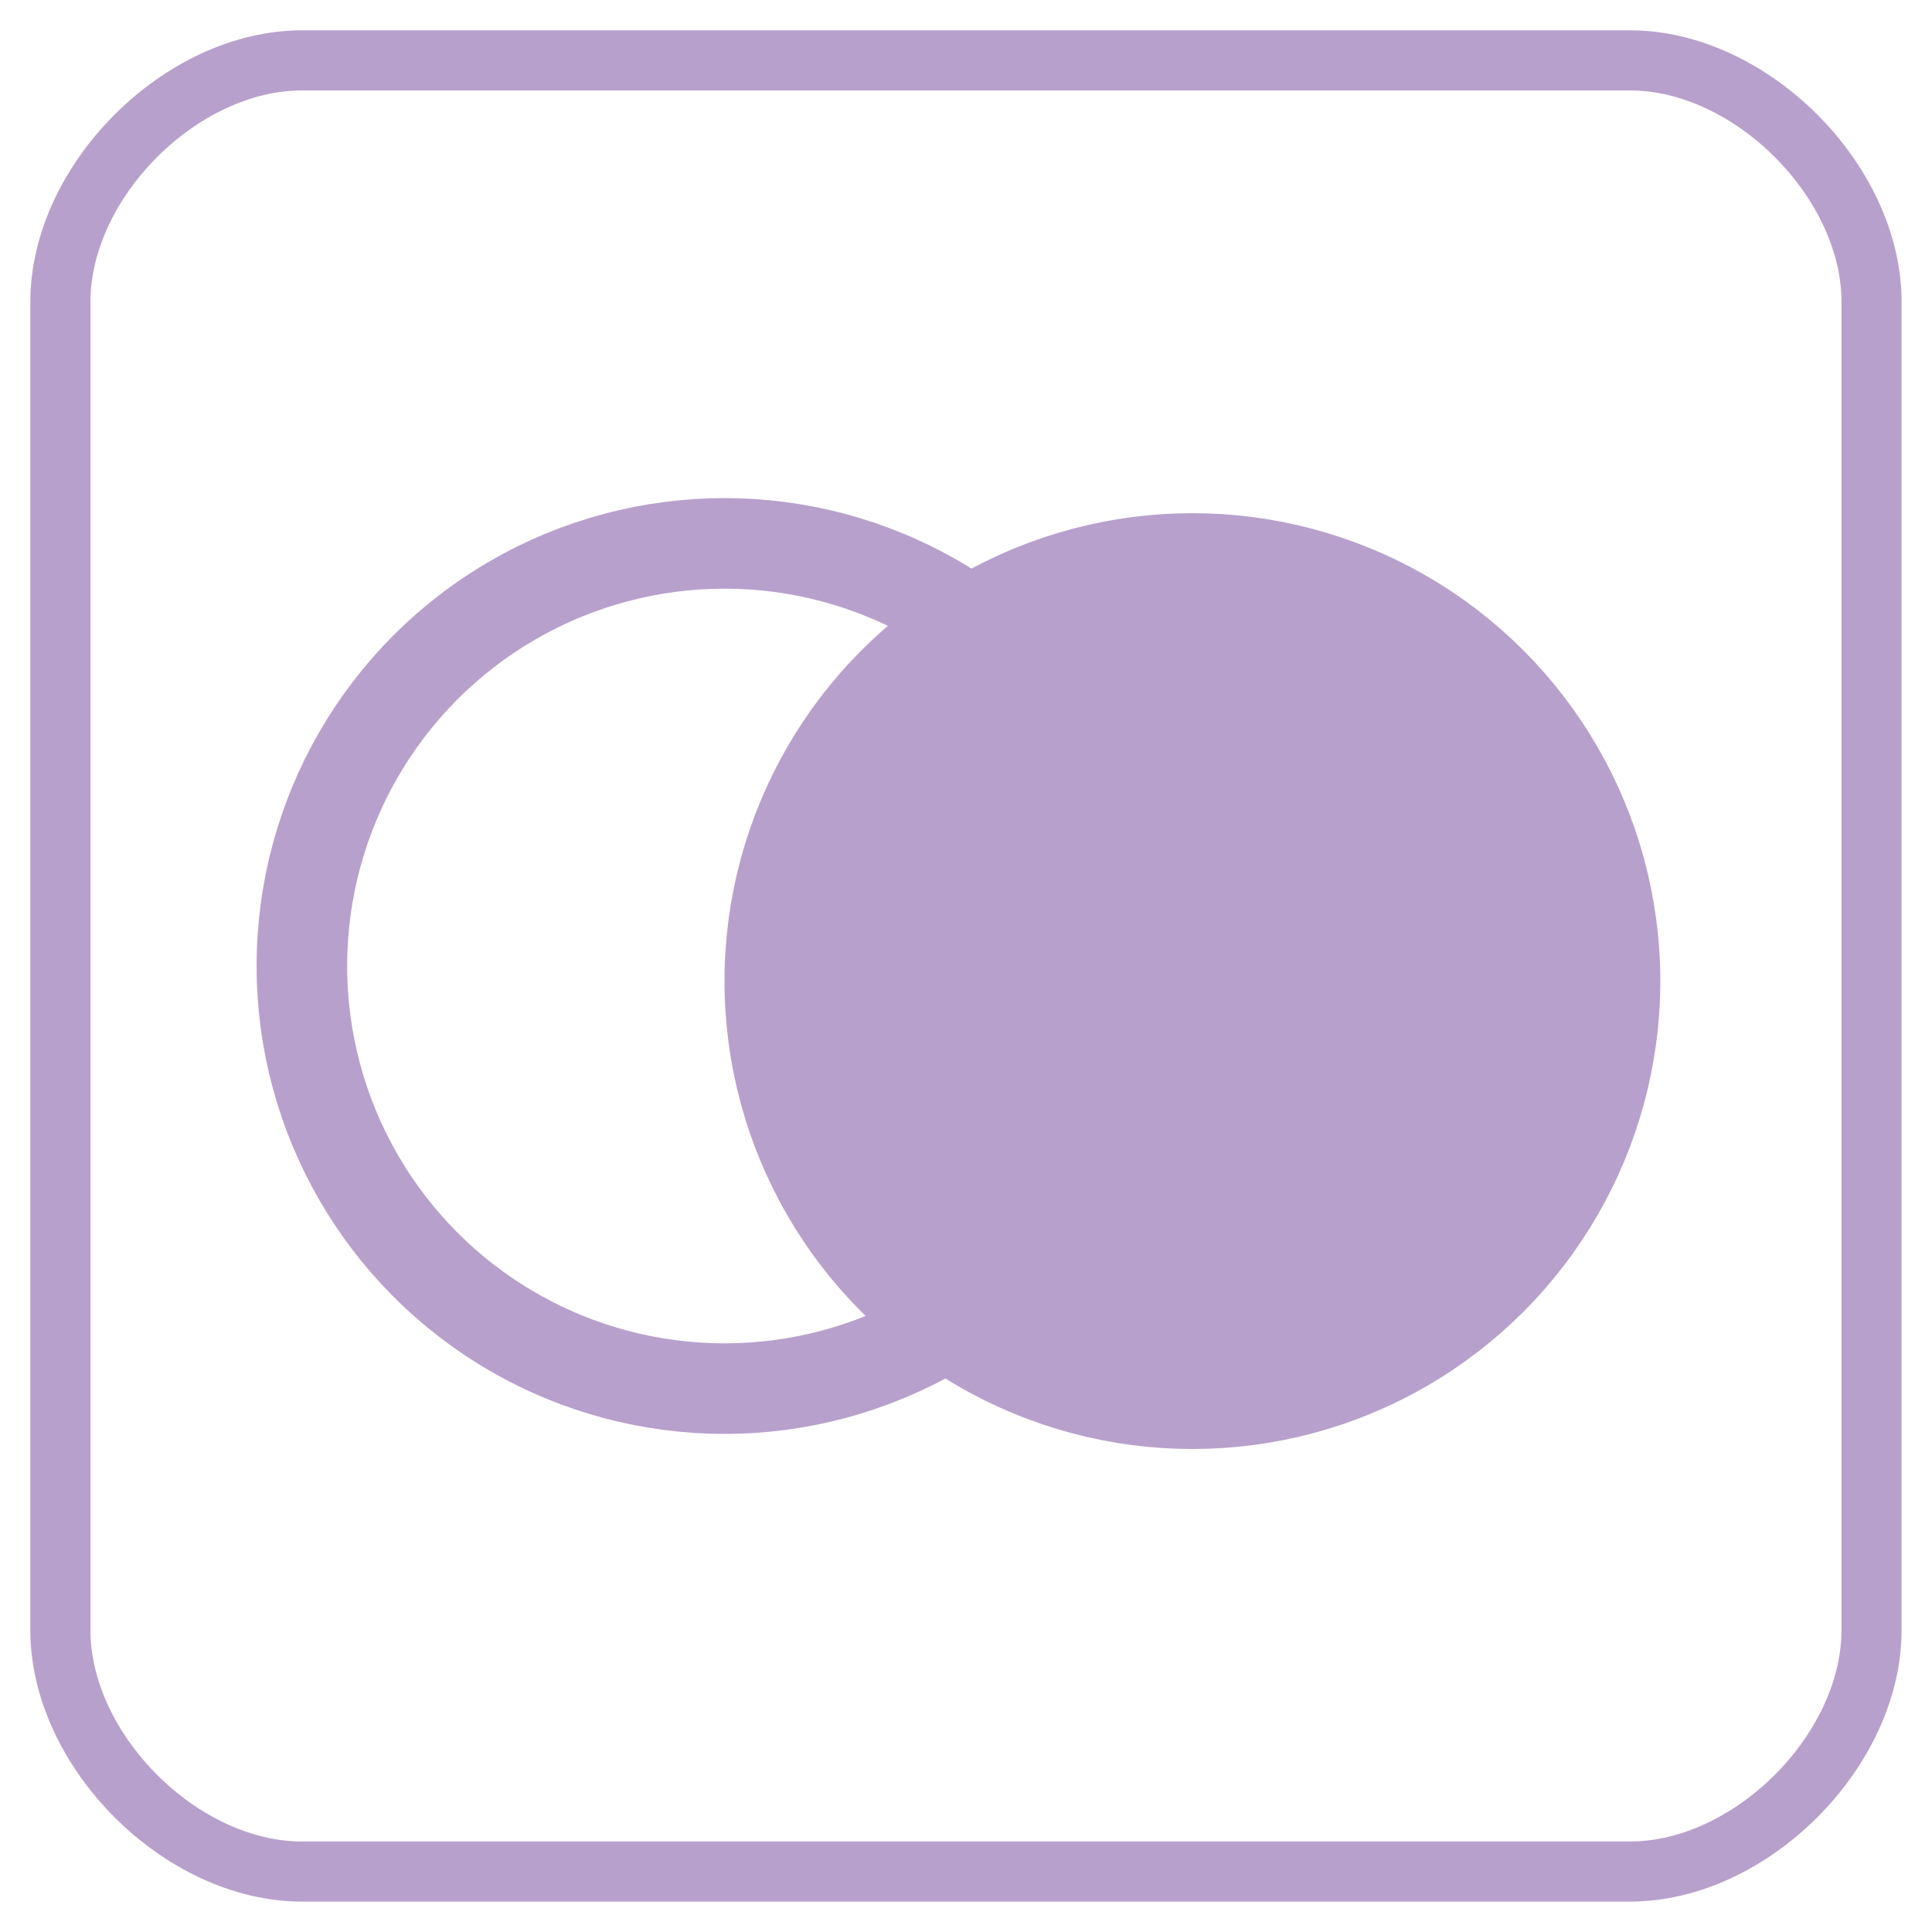 <?xml version="1.0" encoding="UTF-8" standalone="no"?>
<svg
   width="100%"
   height="100%"
   viewBox="0 0 32 32"
   version="1.1"
   xml:space="preserve"
   style="fill-rule:evenodd;clip-rule:evenodd;stroke-linecap:round;stroke-linejoin:round;stroke-miterlimit:1.5;"
   id="svg3"
   sodipodi:docname="nbtrans.svg"
   inkscape:version="1.3 (0e150ed6c4, 2023-07-21)"
   xmlns:inkscape="http://www.inkscape.org/namespaces/inkscape"
   xmlns:sodipodi="http://sodipodi.sourceforge.net/DTD/sodipodi-0.dtd"
   xmlns="http://www.w3.org/2000/svg"
   xmlns:svg="http://www.w3.org/2000/svg"><defs
   id="defs3"><inkscape:path-effect
   effect="fillet_chamfer"
   id="path-effect5"
   is_visible="true"
   lpeversion="1"
   nodesatellites_param="F,0,0,1,0,3.066,0,1 @ F,0,0,1,0,3,0,1 @ F,0,0,1,0,3,0,1 @ F,0,0,1,0,2,0,1"
   radius="0"
   unit="px"
   method="auto"
   mode="F"
   chamfer_steps="1"
   flexible="false"
   use_knot_distance="true"
   apply_no_radius="true"
   apply_with_radius="true"
   only_selected="false"
   hide_knots="false" />&#10;        &#10;        &#10;    </defs><sodipodi:namedview
   id="namedview3"
   pagecolor="#505050"
   bordercolor="#eeeeee"
   borderopacity="1"
   inkscape:showpageshadow="0"
   inkscape:pageopacity="0"
   inkscape:pagecheckerboard="false"
   inkscape:deskcolor="#505050"
   showgrid="true"
   inkscape:zoom="13.453125"
   inkscape:cx="21.55633"
   inkscape:cy="13.193961"
   inkscape:window-width="1796"
   inkscape:window-height="1057"
   inkscape:window-x="116"
   inkscape:window-y="-8"
   inkscape:window-maximized="1"
   inkscape:current-layer="svg3"><inkscape:grid
     id="grid3"
     units="px"
     originx="0"
     originy="0"
     spacingx="1"
     spacingy="1"
     empcolor="#0099e5"
     empopacity="0.302"
     color="#0099e5"
     opacity="0.149"
     empspacing="5"
     dotted="false"
     gridanglex="30"
     gridanglez="30"
     visible="true"
     snapvisiblegridlinesonly="false" /></sodipodi:namedview>&#10;    &#10;    <path
   d="m 30.337,5.458 c 0,-1.929 -1.929,-3.857 -3.857,-3.857 H 5.266 c -1.929,0 -3.857,1.929 -3.857,3.857 0,15.346 0,16.393 0,21.214 0,1.929 1.929,3.857 3.857,3.857 H 26.48 c 1.929,0 3.857,-1.929 3.857,-3.857 z"
   style="clip-rule:evenodd;display:inline;fill:none;fill-rule:evenodd;stroke:#b8a0cc;stroke-width:0.96px;stroke-linecap:round;stroke-linejoin:round;stroke-miterlimit:1.5;stroke-opacity:1"
   id="path1"
   sodipodi:nodetypes="sssssssss"
   transform="matrix(1.037,0,0,1.037,-0.461,-0.66)"
   inkscape:label="frame" />&#10;<g
   id="g9"
   transform="translate(0.25,0.25)"><circle
     style="fill:none;fill-opacity:1;stroke:#b8a0cc;stroke-width:1.5;stroke-dasharray:none;stroke-opacity:1"
     id="path9"
     cx="11.75"
     cy="15.75"
     r="7" /><circle
     style="fill:#b8a0cc;fill-opacity:1;stroke:#b8a0cc;stroke-width:1.5;stroke-dasharray:none;stroke-opacity:1"
     id="circle9"
     cx="19.5"
     cy="16"
     r="7" /></g></svg>
